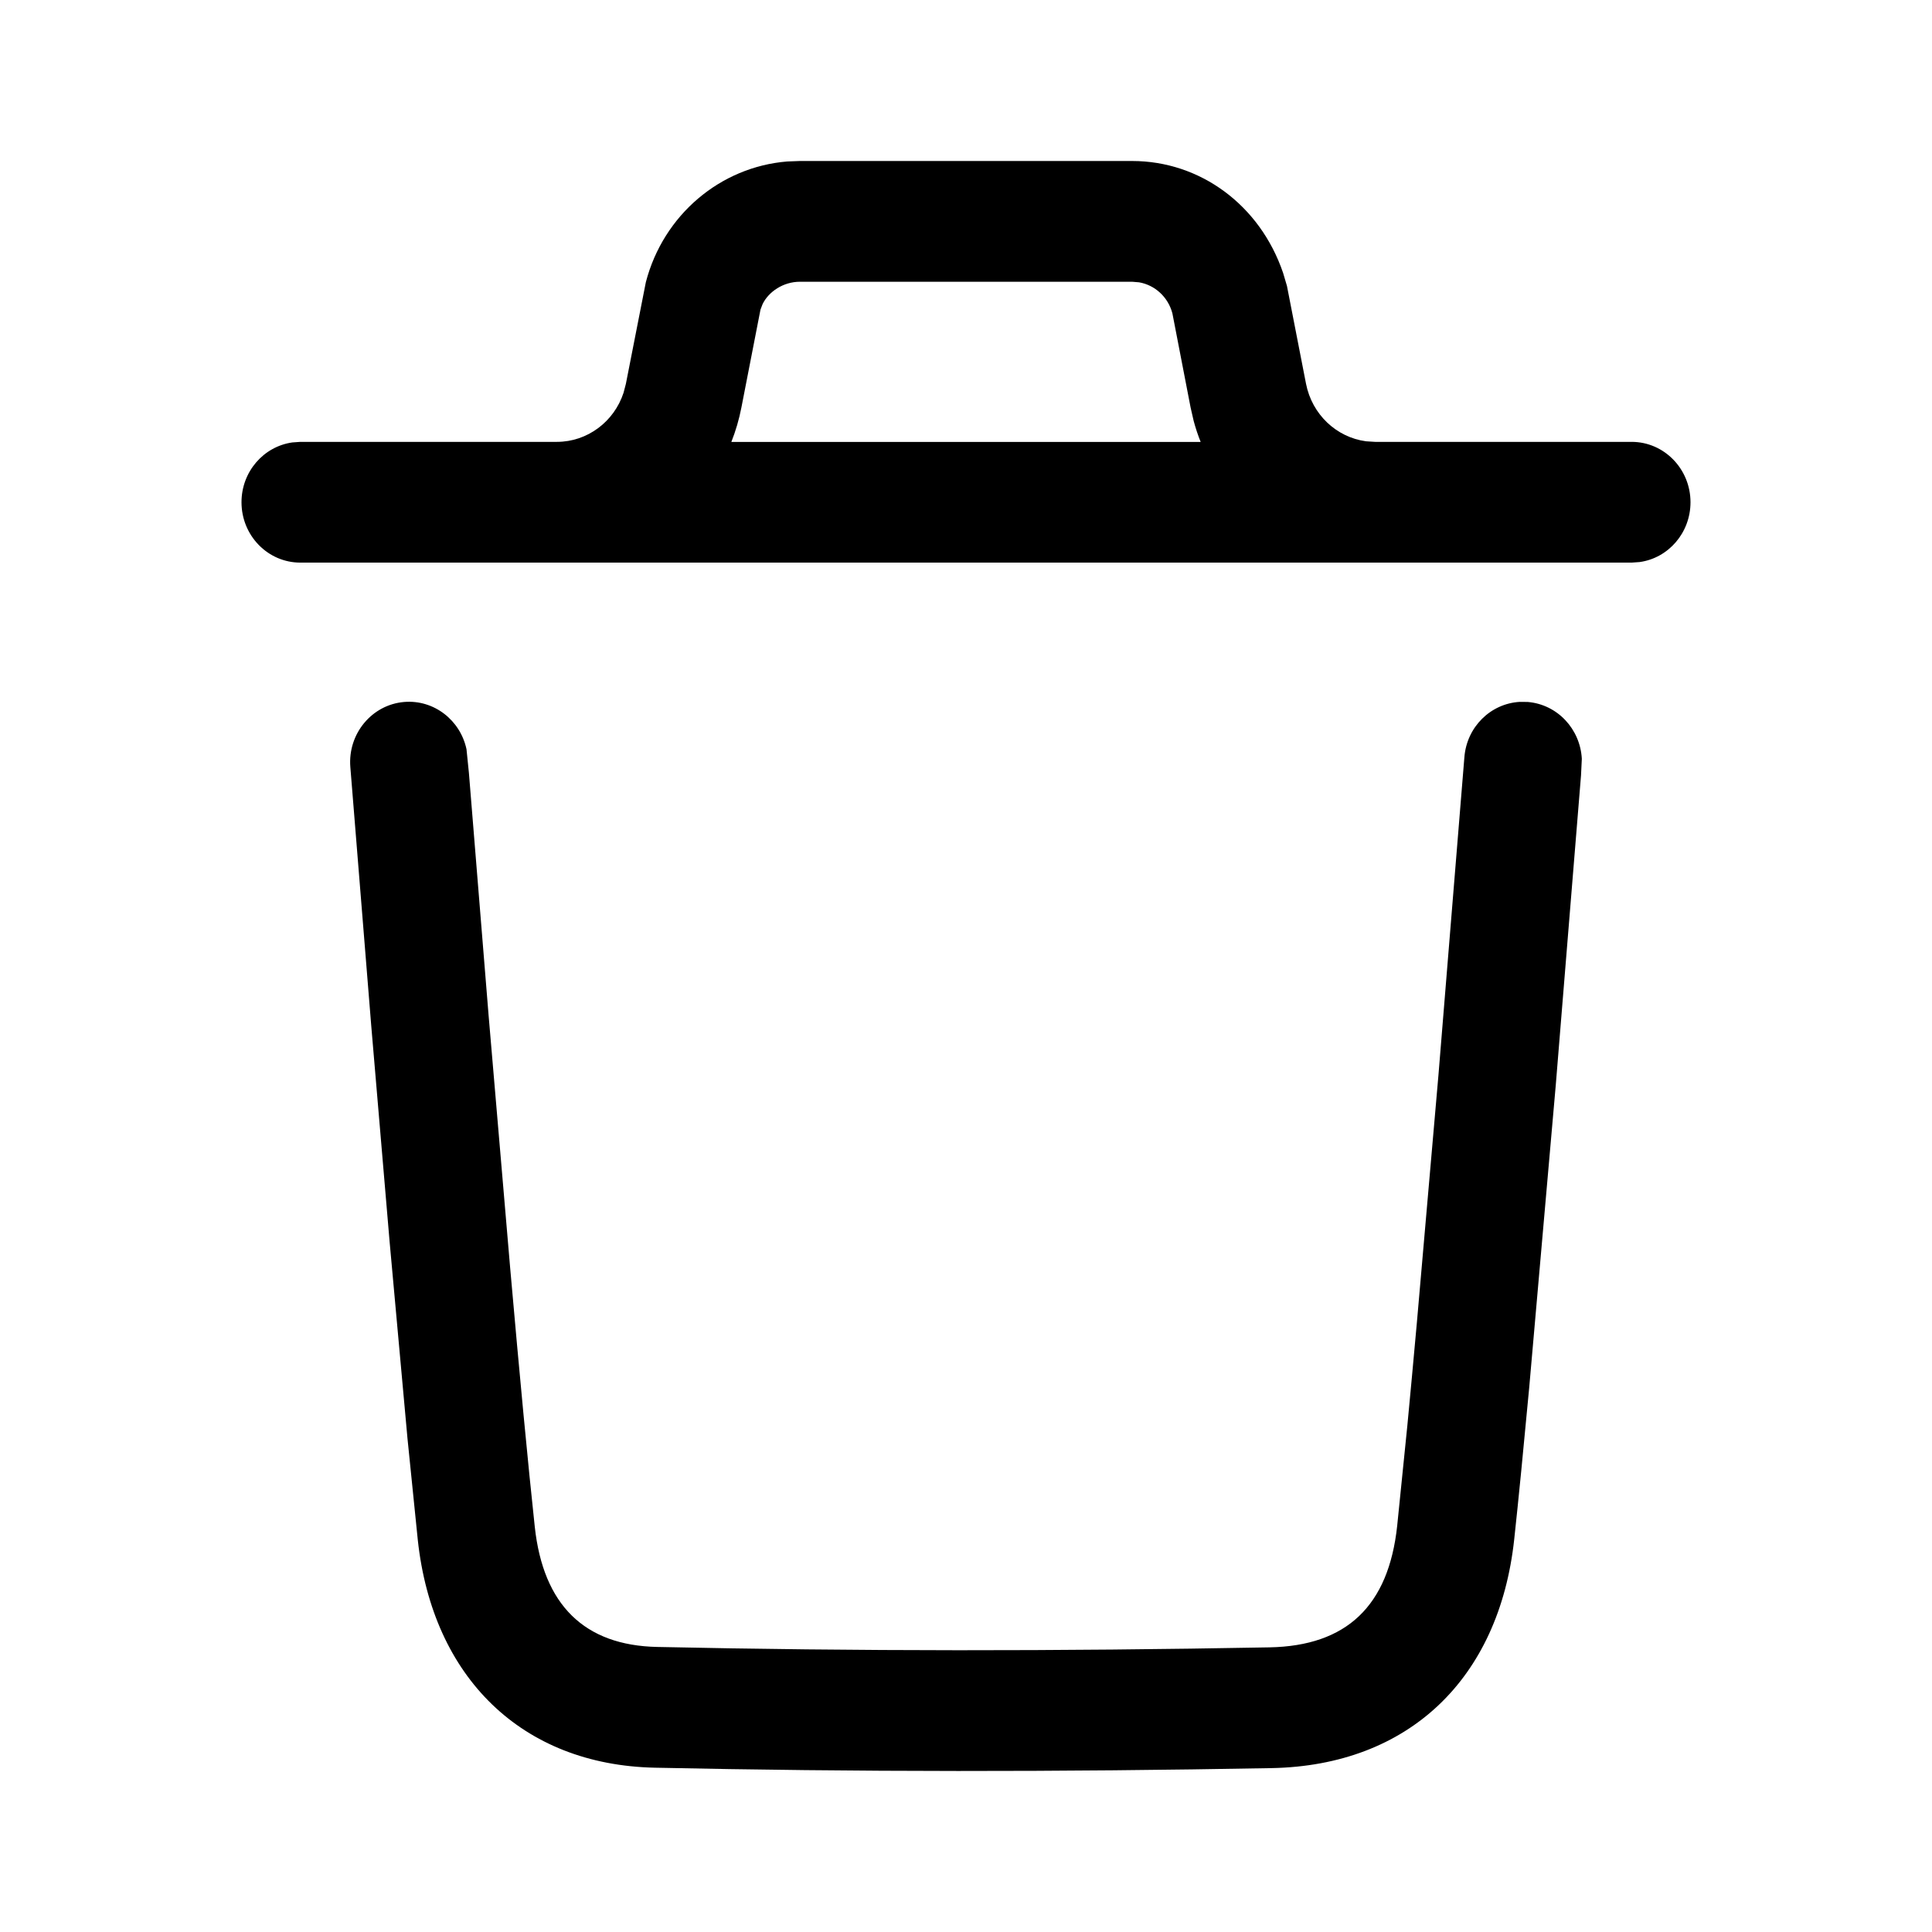 <svg width="24" height="24" viewBox="0 0 24 24" fill="none" xmlns="http://www.w3.org/2000/svg">
<path d="M18.879 8.719L18.978 8.72C19.348 8.751 19.63 9.057 19.65 9.426L19.64 9.632L19.326 13.483L18.996 17.241C18.926 17.992 18.864 18.625 18.81 19.123C18.622 20.859 17.495 21.932 15.797 21.964C13.149 22.013 10.605 22.012 8.134 21.959C6.484 21.924 5.374 20.839 5.19 19.13L5.062 17.87L4.84 15.427L4.612 12.746L4.352 9.528C4.319 9.115 4.62 8.753 5.022 8.72C5.391 8.69 5.718 8.946 5.795 9.307L5.825 9.602L6.07 12.619L6.337 15.746C6.456 17.1 6.56 18.195 6.643 18.965C6.748 19.939 7.261 20.44 8.164 20.459C10.616 20.512 13.142 20.513 15.77 20.464C16.728 20.446 17.249 19.95 17.356 18.957L17.483 17.705C17.52 17.319 17.559 16.892 17.601 16.429L17.869 13.354L18.191 9.408C18.22 9.029 18.519 8.739 18.879 8.719ZM3.731 6.989C3.327 6.989 3 6.653 3 6.239C3 5.859 3.275 5.546 3.632 5.496L3.731 5.489H6.918C7.296 5.489 7.628 5.239 7.746 4.879L7.775 4.768L8.023 3.505C8.241 2.669 8.949 2.073 9.779 2.006L9.936 2H14.064C14.908 2 15.652 2.546 15.939 3.39L15.987 3.552L16.224 4.768C16.299 5.149 16.602 5.433 16.97 5.482L17.082 5.489H20.269C20.672 5.489 21 5.825 21 6.239C21 6.619 20.725 6.933 20.368 6.982L20.269 6.989H3.731ZM14.064 3.5H9.936C9.731 3.5 9.548 3.623 9.473 3.778L9.447 3.846L9.21 5.062C9.181 5.211 9.139 5.354 9.085 5.49L14.915 5.49C14.881 5.405 14.852 5.318 14.828 5.228L14.79 5.062L14.564 3.893C14.511 3.69 14.347 3.541 14.15 3.507L14.064 3.5Z" fill="currentColor"/>
</svg>
